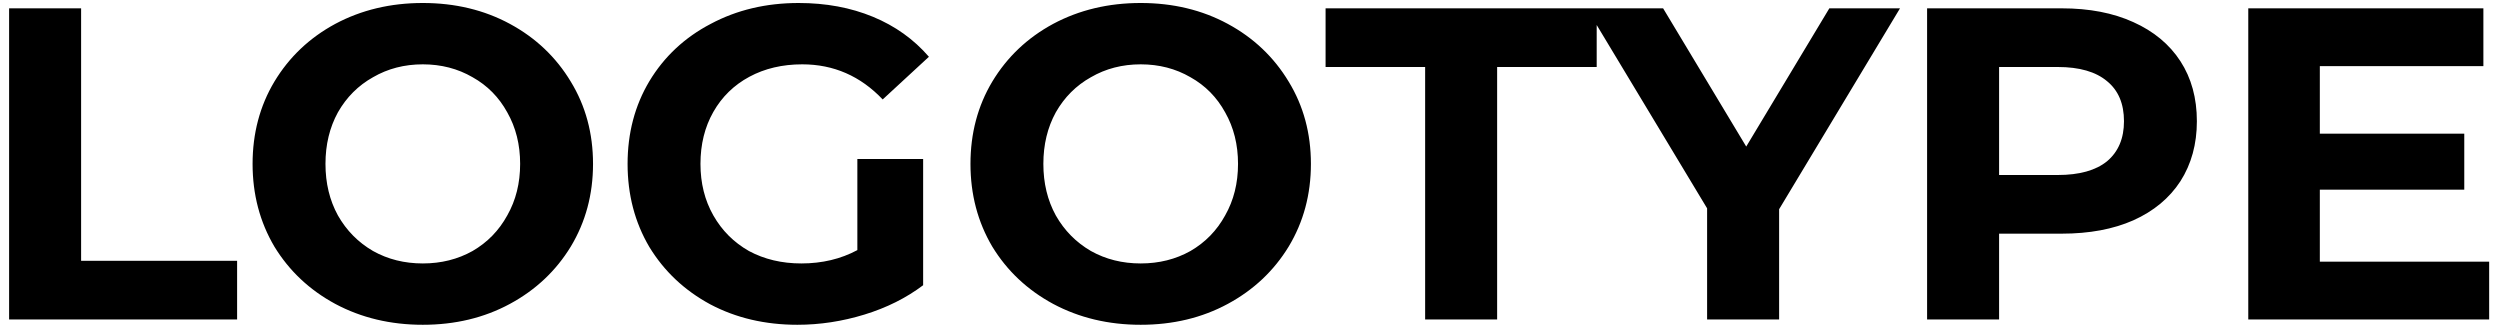 <svg width="180" height="24" viewBox="0 0 180 24" xmlns="http://www.w3.org/2000/svg" fill="#000"><path d="M.656.6h5.184v18.176h11.232v4.224h-16.416v-22.4zm29.786 22.784c-2.325 0-4.427-.501-6.304-1.504-1.856-1.003-3.317-2.379-4.384-4.128-1.045-1.771-1.568-3.755-1.568-5.952s.523-4.171 1.568-5.92c1.067-1.771 2.528-3.157 4.384-4.16 1.877-1.003 3.979-1.504 6.304-1.504s4.416.501 6.272 1.504c1.856 1.003 3.317 2.389 4.384 4.16 1.067 1.749 1.6 3.723 1.6 5.92s-.533 4.181-1.6 5.952c-1.067 1.749-2.528 3.125-4.384 4.128-1.856 1.003-3.947 1.504-6.272 1.504zm0-4.416c1.323 0 2.517-.299 3.584-.896 1.067-.619 1.899-1.472 2.496-2.56.619-1.088.928-2.325.928-3.712s-.309-2.624-.928-3.712c-.597-1.088-1.429-1.931-2.496-2.528-1.067-.619-2.261-.928-3.584-.928s-2.517.309-3.584.928c-1.067.597-1.909 1.44-2.528 2.528-.597 1.088-.896 2.325-.896 3.712s.299 2.624.896 3.712c.619 1.088 1.461 1.941 2.528 2.56 1.067.597 2.261.896 3.584.896zm31.288-7.52h4.736v9.088c-1.216.917-2.624 1.621-4.224 2.112-1.6.491-3.211.736-4.832.736-2.325 0-4.416-.491-6.272-1.472-1.856-1.003-3.317-2.379-4.384-4.128-1.045-1.771-1.568-3.765-1.568-5.984s.523-4.203 1.568-5.952c1.067-1.771 2.539-3.147 4.416-4.128 1.877-1.003 3.989-1.504 6.336-1.504 1.963 0 3.744.331 5.344.992s2.944 1.621 4.032 2.88l-3.328 3.072c-1.6-1.685-3.531-2.528-5.792-2.528-1.429 0-2.699.299-3.808.896s-1.973 1.44-2.592 2.528-.928 2.336-.928 3.744c0 1.387.309 2.624.928 3.712s1.472 1.941 2.56 2.56c1.109.597 2.368.896 3.776.896 1.493 0 2.837-.32 4.032-.96v-6.56zm20.4 11.936c-2.325 0-4.427-.501-6.304-1.504-1.856-1.003-3.317-2.379-4.384-4.128-1.045-1.771-1.568-3.755-1.568-5.952s.523-4.171 1.568-5.92c1.067-1.771 2.528-3.157 4.384-4.16 1.877-1.003 3.979-1.504 6.304-1.504s4.416.501 6.272 1.504c1.856 1.003 3.317 2.389 4.384 4.16 1.067 1.749 1.6 3.723 1.6 5.92s-.533 4.181-1.6 5.952c-1.067 1.749-2.528 3.125-4.384 4.128-1.856 1.003-3.947 1.504-6.272 1.504zm0-4.416c1.323 0 2.517-.299 3.584-.896 1.067-.619 1.899-1.472 2.496-2.56.619-1.088.928-2.325.928-3.712s-.309-2.624-.928-3.712c-.597-1.088-1.429-1.931-2.496-2.528-1.067-.619-2.261-.928-3.584-.928s-2.517.309-3.584.928c-1.067.597-1.909 1.44-2.528 2.528-.597 1.088-.896 2.325-.896 3.712s.299 2.624.896 3.712c.619 1.088 1.461 1.941 2.528 2.56 1.067.597 2.261.896 3.584.896zm20.48-14.144h-7.168v-4.224h19.52v4.224h-7.168v18.176h-5.184v-18.176zm25.487 10.24v7.936h-5.185v-8l-8.672-14.4h5.505l5.984 9.952 5.984-9.952h5.088l-8.704 14.464zm20.35-14.464c1.984 0 3.701.331 5.152.992 1.472.661 2.602 1.6 3.392 2.816.789 1.216 1.184 2.656 1.184 4.32 0 1.643-.395 3.083-1.184 4.32-.79 1.216-1.92 2.155-3.392 2.816-1.451.64-3.168.96-5.152.96h-4.512v6.176h-5.184v-22.4h9.696zm-.288 12c1.557 0 2.741-.331 3.552-.992.81-.683 1.216-1.643 1.216-2.88 0-1.259-.406-2.219-1.216-2.88-.811-.683-1.995-1.024-3.552-1.024h-4.224v7.776h4.224zm31.061 6.24v4.16h-17.344v-22.4h16.928v4.16h-11.776v4.864h10.4v4.032h-10.4v5.184h12.192z"/></svg>